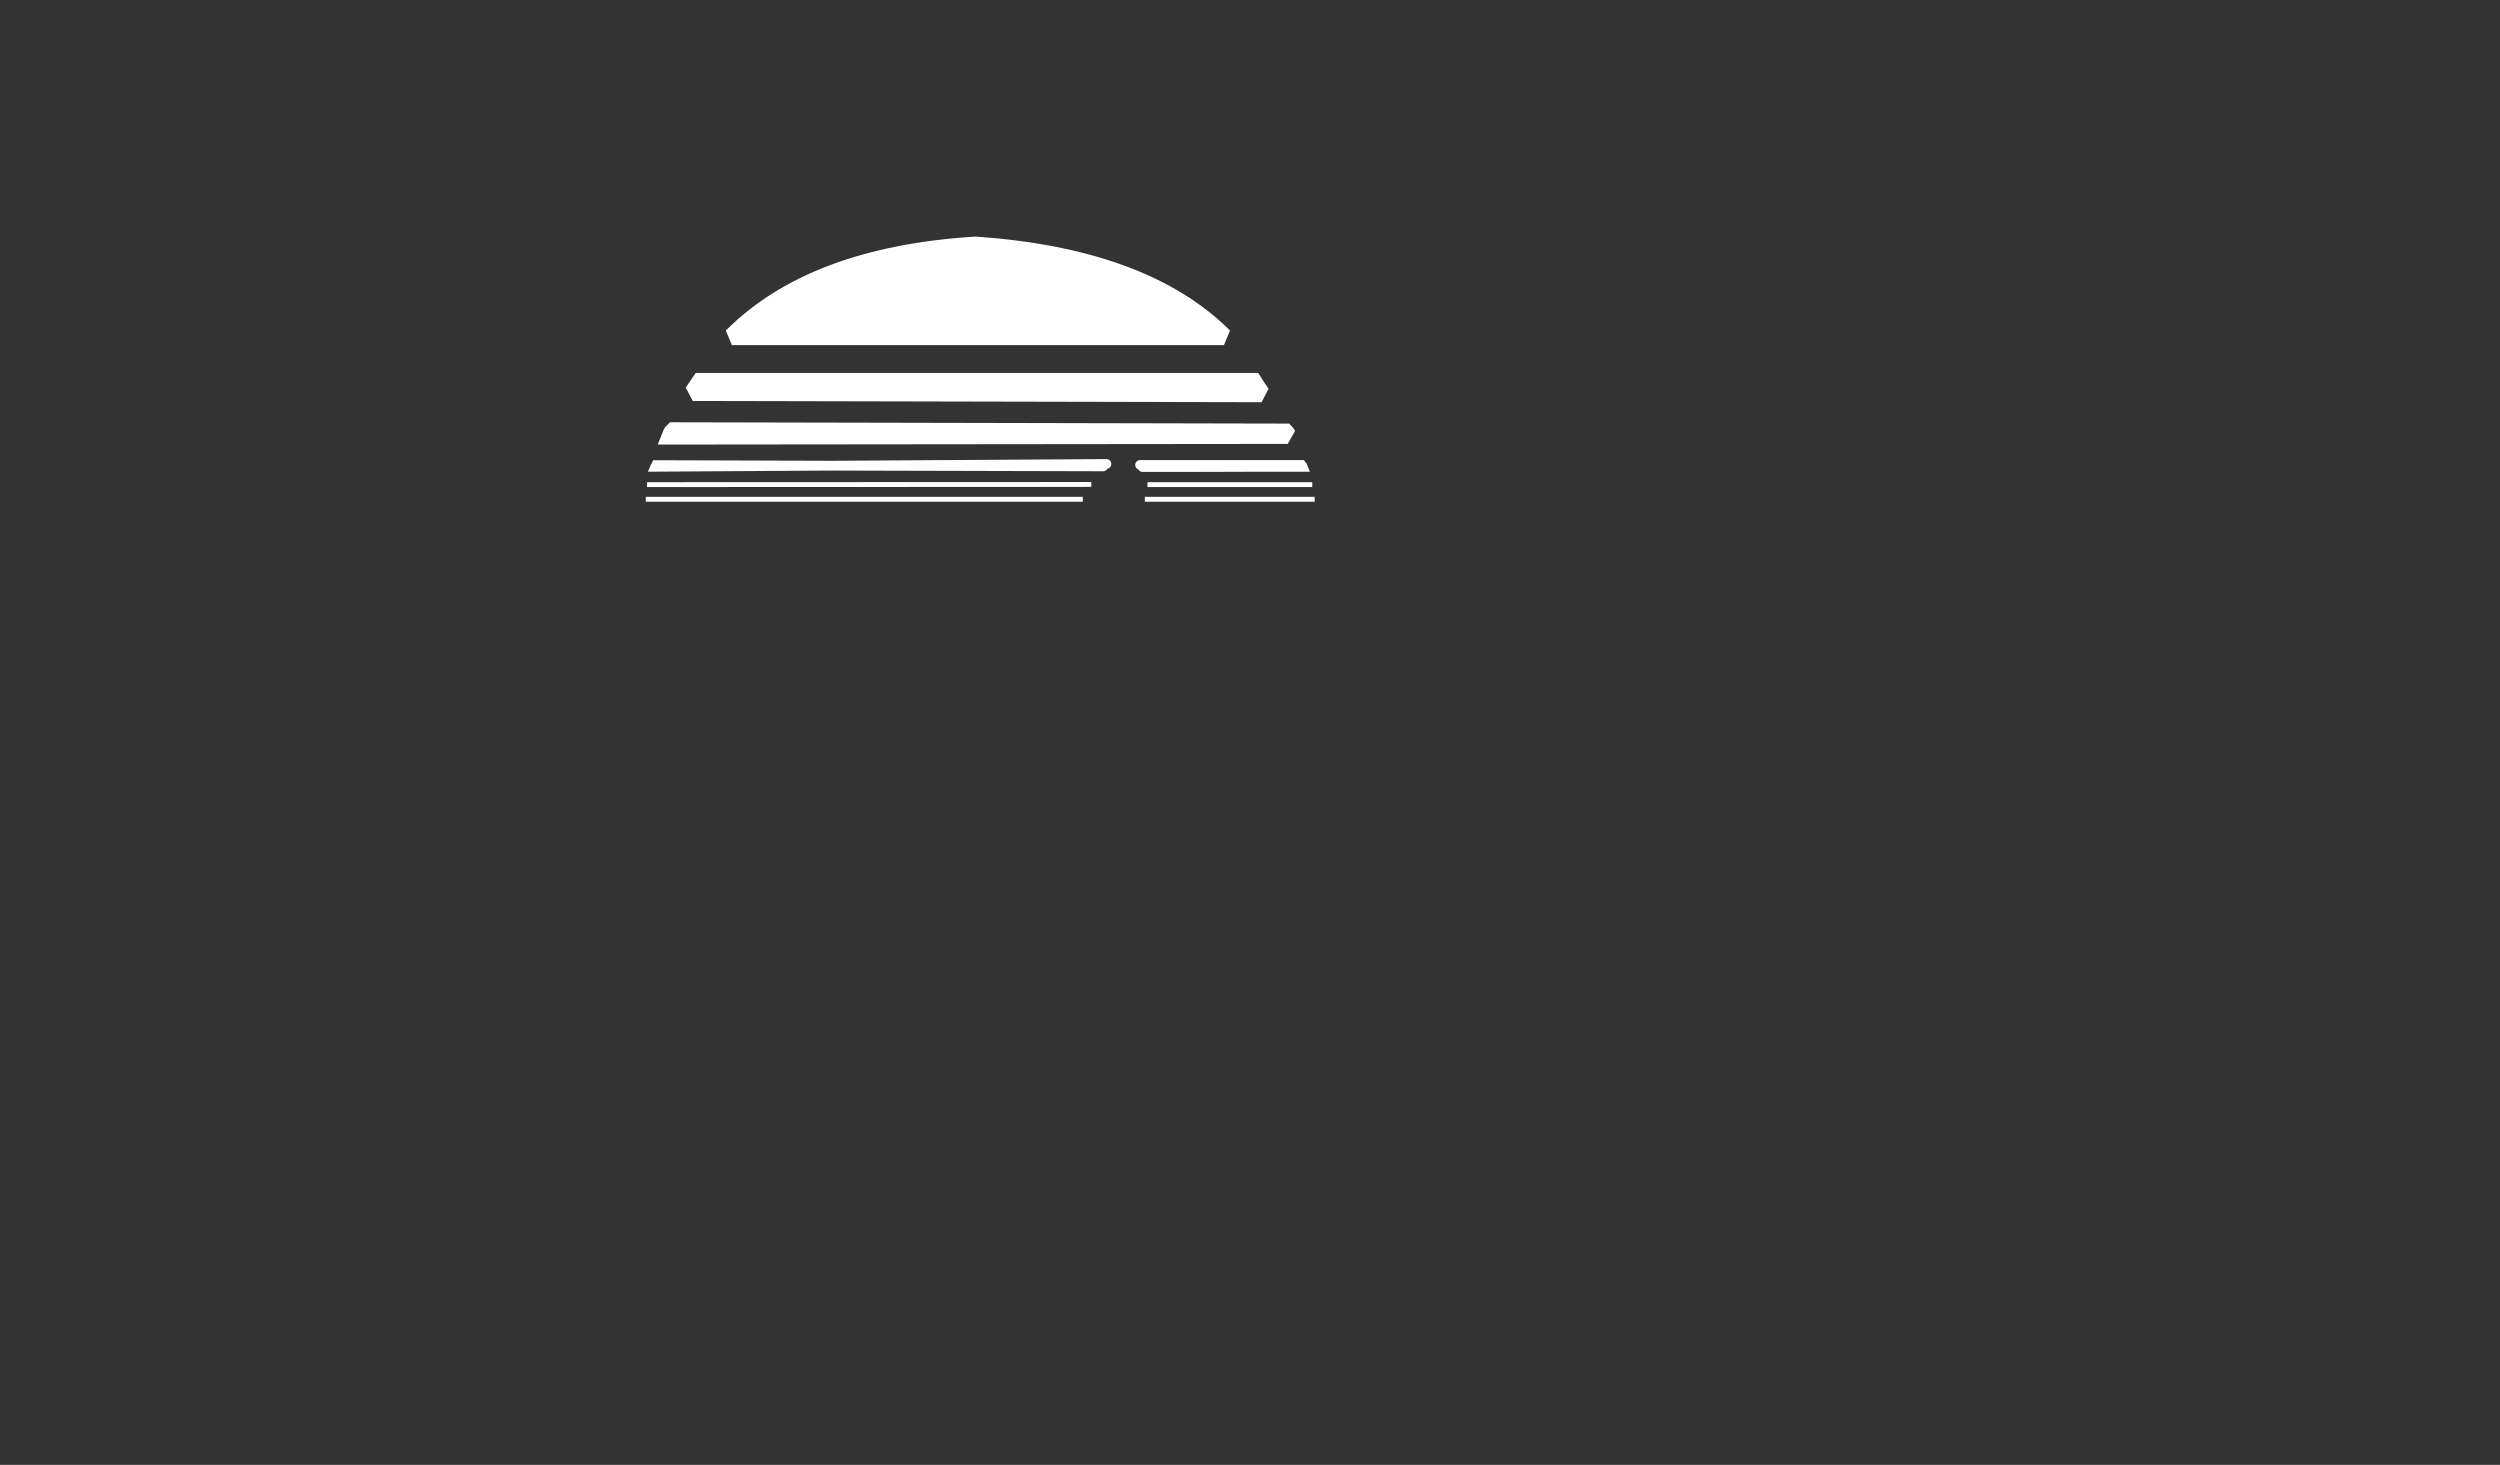 <?xml version="1.0" standalone="no"?>
<!DOCTYPE svg PUBLIC "-//W3C//DTD SVG 20010904//EN" "http://www.w3.org/TR/2001/REC-SVG-20010904/DTD/svg10.dtd">
<!-- Created using Krita: https://krita.org -->
<svg xmlns="http://www.w3.org/2000/svg" 
    xmlns:xlink="http://www.w3.org/1999/xlink"
    xmlns:krita="http://krita.org/namespaces/svg/krita"
    xmlns:sodipodi="http://sodipodi.sourceforge.net/DTD/sodipodi-0.dtd"
    width="245.76pt"
    height="144pt"
    viewBox="0 0 245.76 144">
<rect x="0" y="0" width="245.76" height="144" fill="#333333" stroke="none"/>
<defs/>
<path id="shape0" transform="translate(71.947, 24.098)" fill="#ffffff" fill-rule="evenodd" stroke="#ffffff" stroke-width="1.68" stroke-linecap="square" stroke-linejoin="miter" stroke-miterlimit="1.92" d="M48.374 8.99C43.13 3.76 34.985 0.763 23.94 0C13.283 0.669 5.303 3.665 0 8.989Z"/><path id="shape0" transform="matrix(1 0 0 1 68.1 37.5)" fill="#ffffff" fill-rule="evenodd" stroke="#ffffff" stroke-width="1.68" stroke-linecap="square" stroke-linejoin="miter" stroke-miterlimit="1.92" d="M55.92 1.2C55.597 0.742 55.331 0.342 55.121 0L0.74 0C0.492 0.37 0.245 0.73 0 1.08Z"/><path id="shape01" transform="matrix(1 0 0 1 65.904 42.352)" fill="#ffffff" fill-rule="evenodd" stroke="#ffffff" stroke-width="1.68" stroke-linecap="square" stroke-linejoin="miter" stroke-miterlimit="1.92" d="M60.681 0.447C60.613 0.332 60.587 0.245 60.471 0.128L0.276 0C0.1 0.155 0.071 0.333 0 0.509Z"/><path id="shape02" transform="matrix(1 0 0 1 64.421 45.611)" fill="#ffffff" fill-rule="evenodd" stroke="#ffffff" stroke-width="0.96" stroke-linecap="round" stroke-linejoin="miter" stroke-miterlimit="1.92" d="M47.899 0.304C53.25 0.318 58.282 0.267 63.634 0.281C63.603 0.204 63.585 0.149 63.536 0.094L47.659 0.094M44.344 0L0 0.274C0.037 0.187 0.012 0.183 0.06 0.112C9.857 0.138 24.509 0.201 44.014 0.236"/><path id="shape1" transform="translate(63.72, 49.08)" fill="none" stroke="#ffffff" stroke-width="0.48" stroke-linecap="square" stroke-linejoin="miter" stroke-miterlimit="2" d="M0 0L42.484 0M49.06 0L65.28 0"/><path id="shape2" transform="translate(63.84, 47.624)" fill="none" stroke="#ffffff" stroke-width="0.48" stroke-linecap="square" stroke-linejoin="miter" stroke-miterlimit="2" d="M0 0.016L43.202 0M49.2 0.016L64.923 0.016"/>
</svg>
